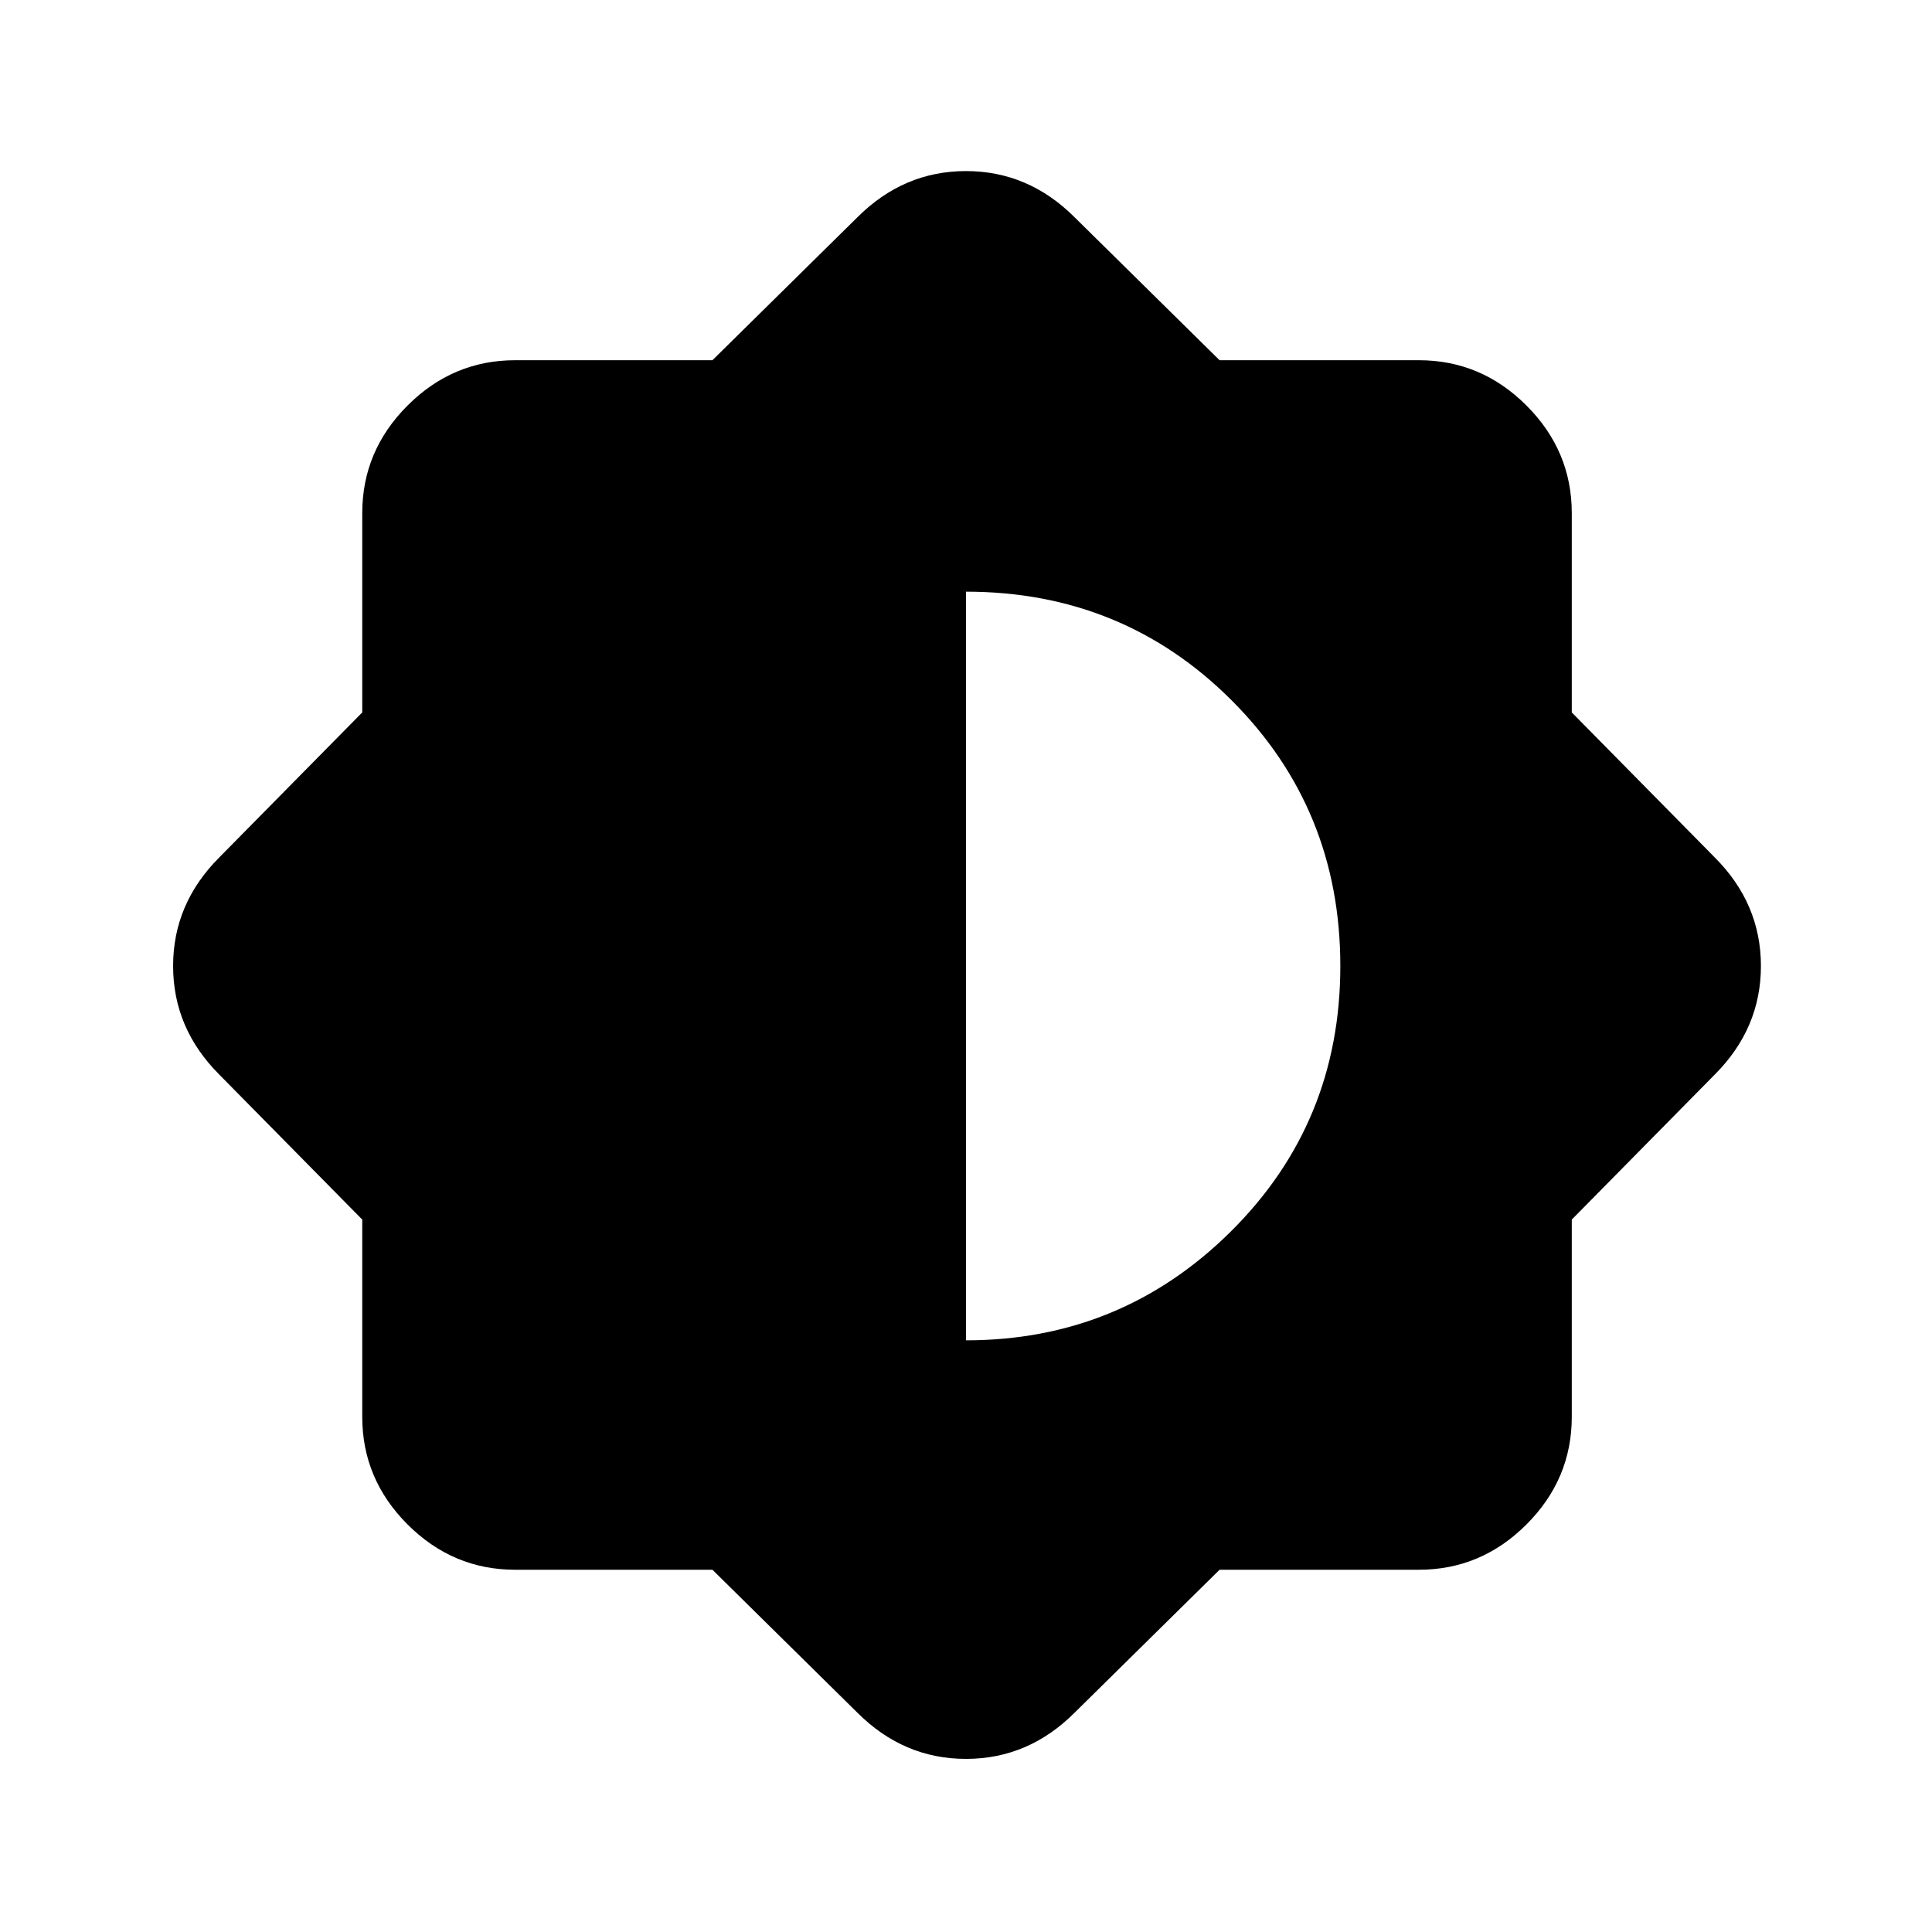 <svg xmlns="http://www.w3.org/2000/svg" height="20" width="20"><path d="M7.375 16.25H5.333q-.645 0-1.114-.469-.469-.469-.469-1.114v-2.042l-1.479-1.5q-.479-.479-.479-1.125t.479-1.125l1.479-1.5V5.312q0-.645.469-1.114.469-.469 1.114-.469h2.042l1.5-1.479q.479-.479 1.125-.479t1.125.479l1.5 1.479h2.063q.645 0 1.114.469.469.469.469 1.114v2.063l1.479 1.5q.479.479.479 1.125t-.479 1.125l-1.479 1.5v2.042q0 .645-.469 1.114-.469.469-1.114.469h-2.063l-1.5 1.479q-.479.479-1.125.479t-1.125-.479ZM10 13.875q1.604 0 2.74-1.125 1.135-1.125 1.135-2.75T12.75 7.25Q11.625 6.125 10 6.125Z"/></svg>